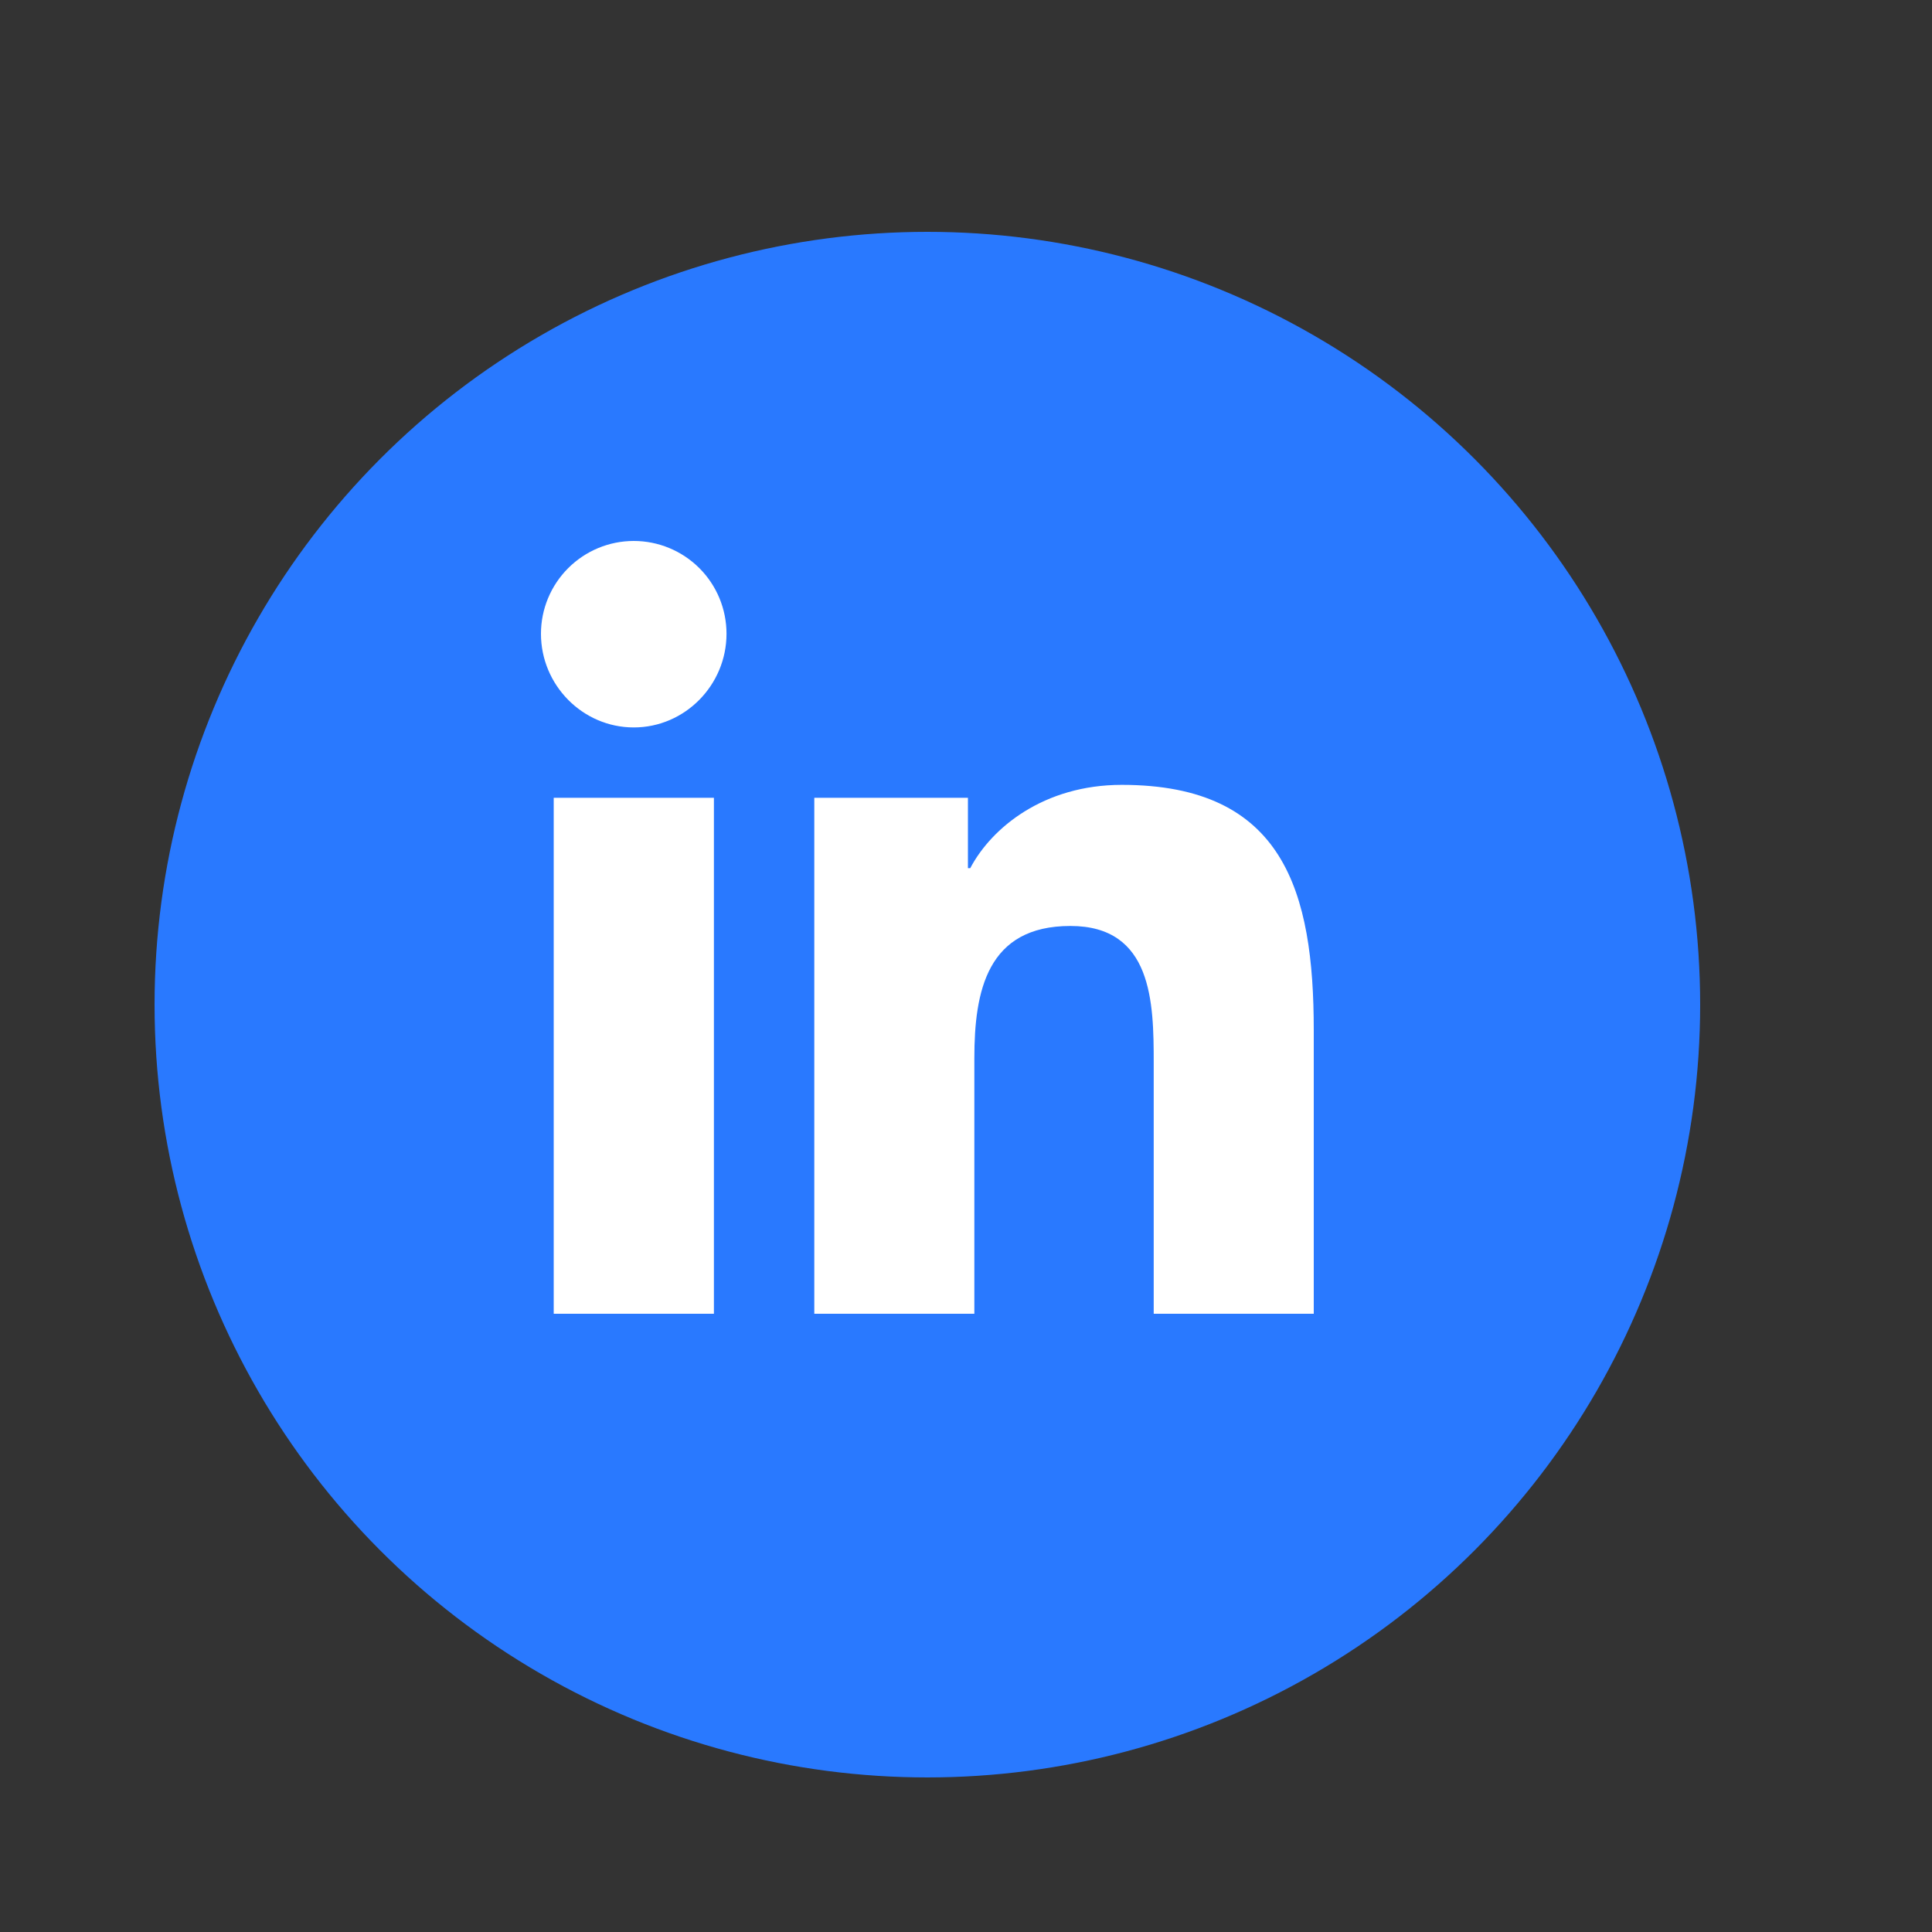 <svg width="25" height="25" viewBox="0 0 25 25" fill="none" xmlns="http://www.w3.org/2000/svg">
<rect x="0" y="0" width="25" height="25" fill="#333333" stroke="none"/>
<circle cx="12" cy="13" r="10" fill="#2979FF"/>
<path d="M9.238 17H7.165V10.323H9.238V17ZM8.201 9.413C7.538 9.413 7 8.864 7 8.201C7 7.882 7.127 7.577 7.352 7.352C7.577 7.127 7.882 7 8.201 7C8.519 7 8.825 7.127 9.05 7.352C9.275 7.577 9.401 7.882 9.401 8.201C9.401 8.864 8.863 9.413 8.201 9.413ZM16.998 17H14.929V13.75C14.929 12.975 14.913 11.982 13.851 11.982C12.773 11.982 12.608 12.824 12.608 13.694V17H10.537V10.323H12.525V11.234H12.555C12.831 10.71 13.507 10.156 14.516 10.156C16.614 10.156 17 11.538 17 13.332V17H16.998Z" fill="white"/>
</svg>
